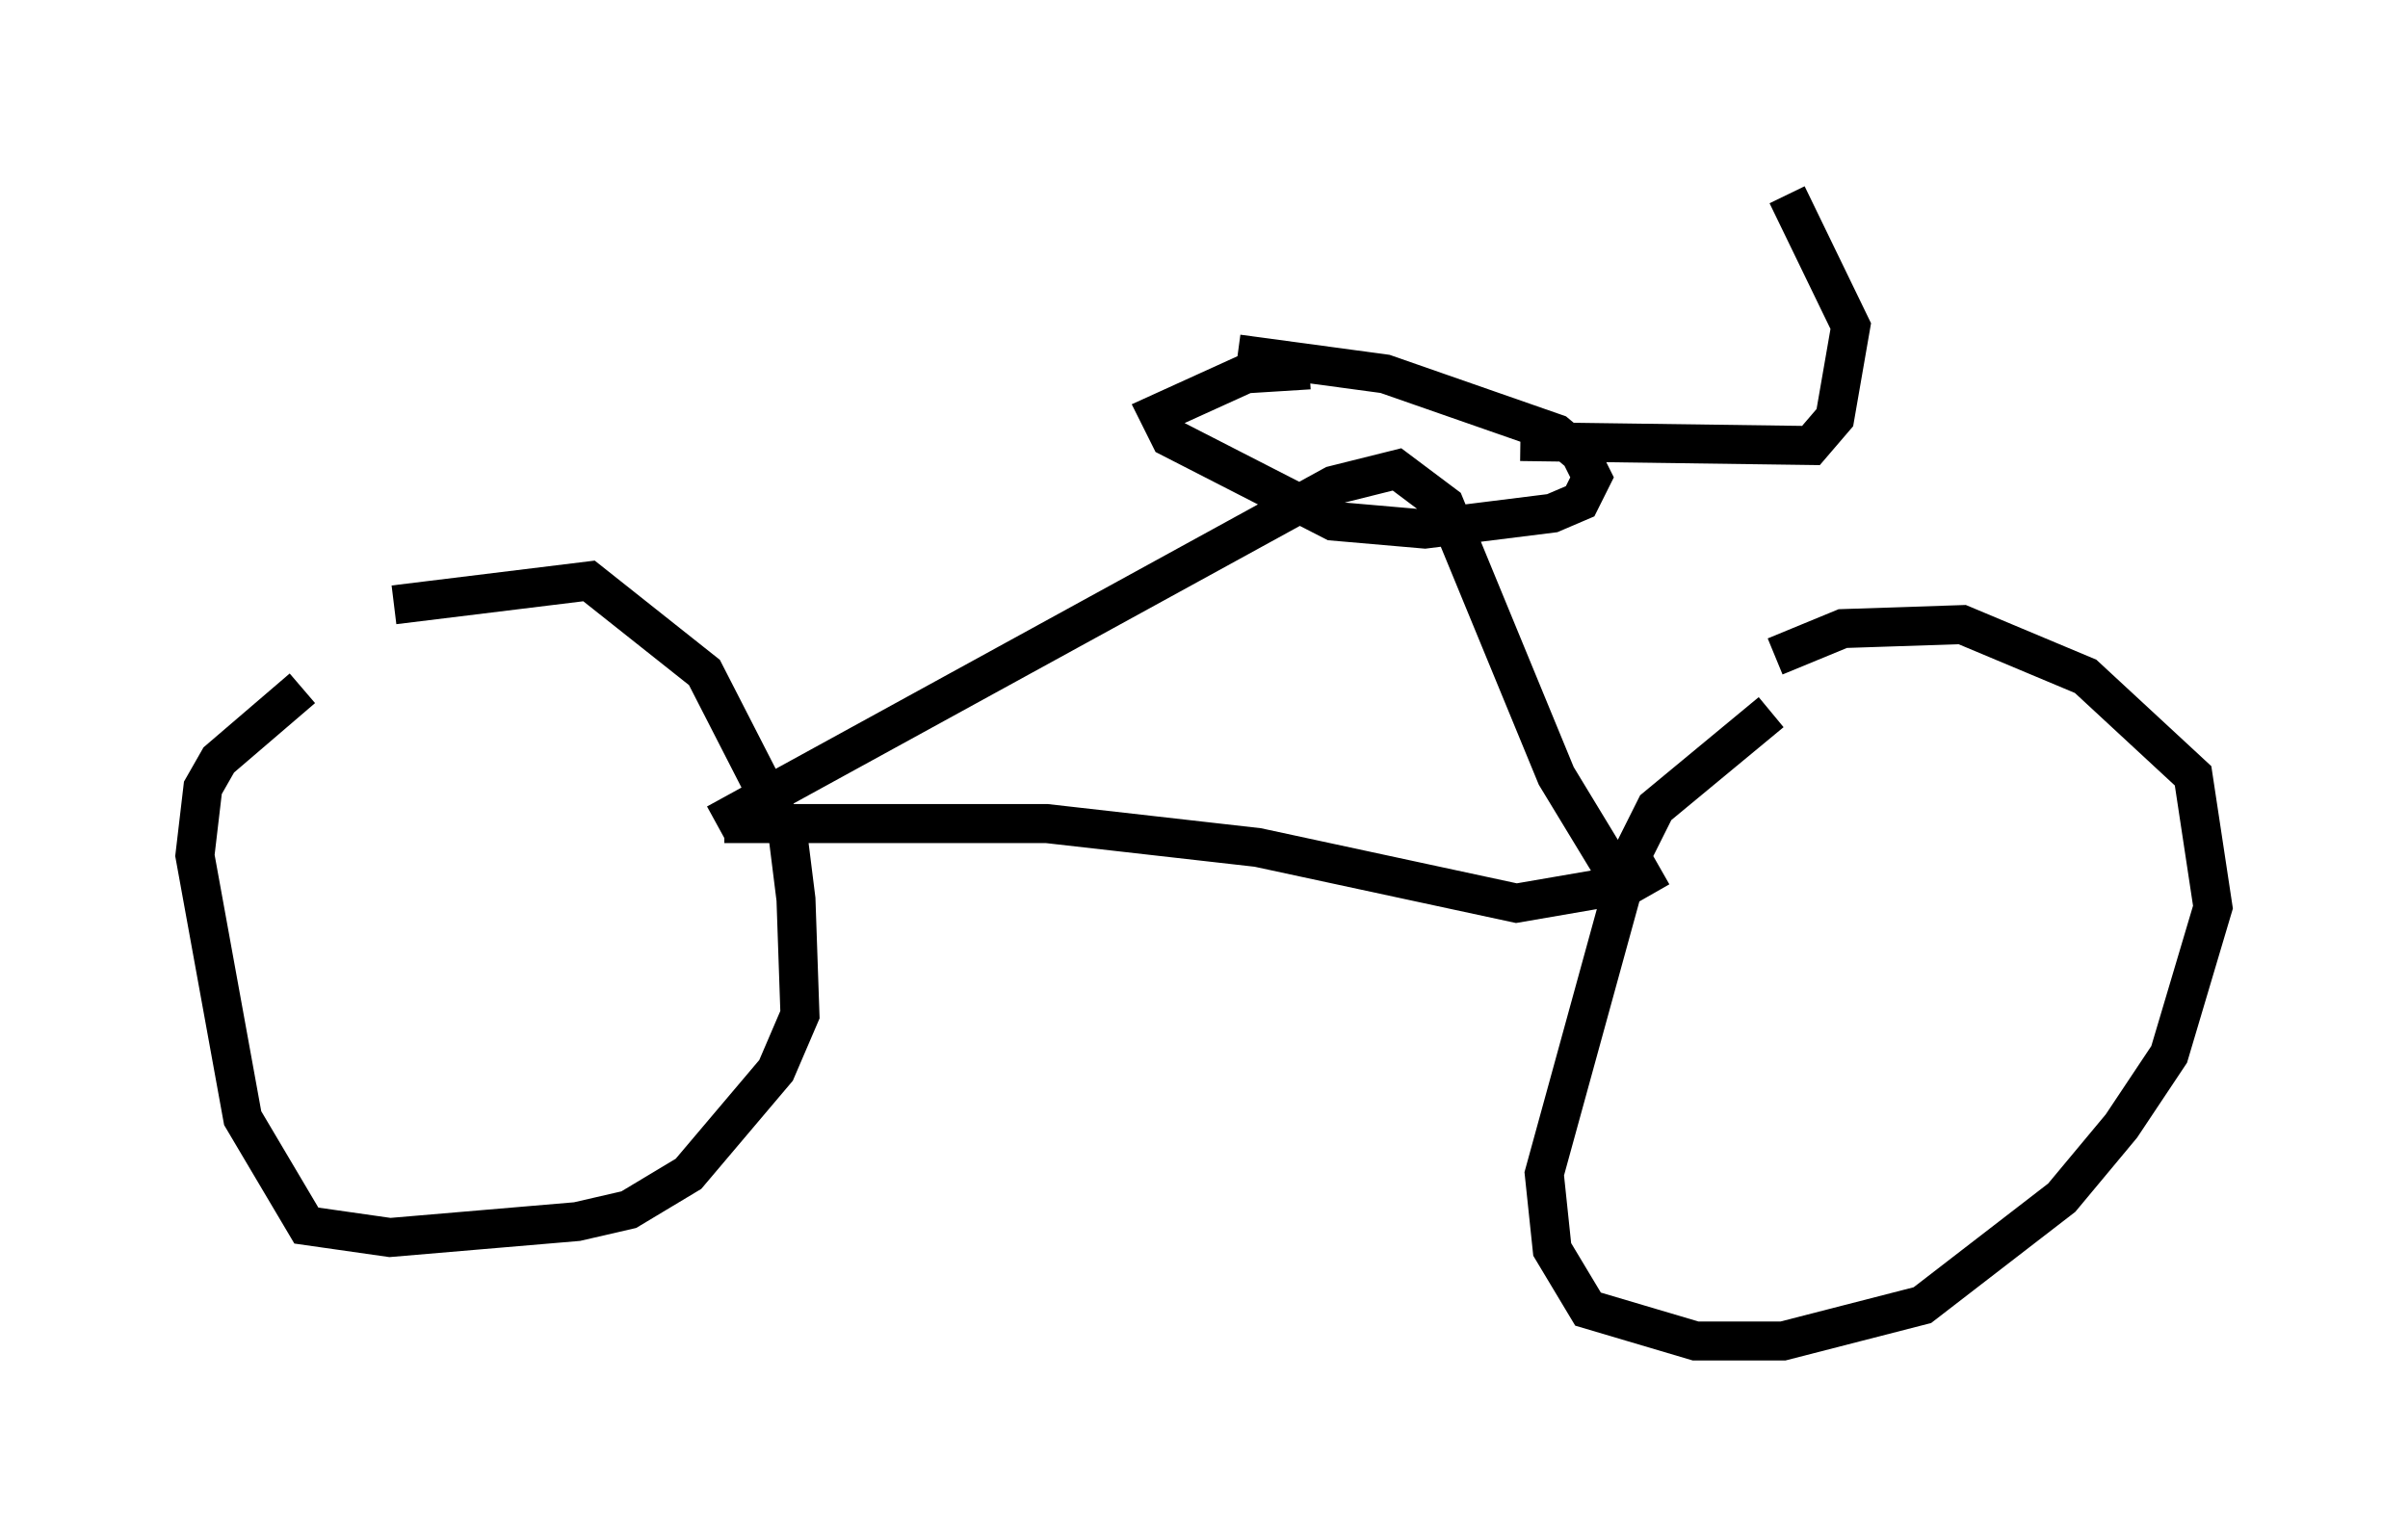 <?xml version="1.0" encoding="utf-8" ?>
<svg baseProfile="full" height="39.4" version="1.1" width="61.757" xmlns="http://www.w3.org/2000/svg" xmlns:ev="http://www.w3.org/2001/xml-events" xmlns:xlink="http://www.w3.org/1999/xlink"><defs /><rect fill="white" height="39.4" width="61.757" x="0" y="0" /><path d="M6.123, 16.638 m3.981, -1.123 l5.002, -0.613 2.96, 2.348 l2.144, 4.185 0.204, 1.633 l0.102, 2.96 -0.613, 1.429 l-2.246, 2.654 -1.531, 0.919 l-1.327, 0.306 -4.798, 0.408 l-2.144, -0.306 -1.633, -2.756 l-1.225, -6.738 0.204, -1.735 l0.408, -0.715 2.144, -1.838 m37.771, -0.817 l1.735, -0.715 3.063, -0.102 l3.165, 1.327 2.756, 2.552 l0.51, 3.369 -1.123, 3.777 l-1.225, 1.838 -1.531, 1.838 l-3.573, 2.756 -3.573, 0.919 l-2.246, 0.0 -2.756, -0.817 l-0.919, -1.531 -0.204, -1.94 l2.246, -8.167 0.613, -1.225 l2.96, -2.45 m-3.777, 4.492 l-1.735, -2.858 -2.858, -6.942 l-1.225, -0.919 -1.633, 0.408 l-15.823, 8.677 m0.204, 0.0 l8.269, 0.0 5.41, 0.613 l6.635, 1.429 2.96, -0.51 l0.715, -0.408 m-10.821, -13.169 l3.777, 0.51 4.39, 1.531 l0.613, 0.51 0.306, 0.613 l-0.306, 0.613 -0.715, 0.306 l-3.267, 0.408 -2.348, -0.204 l-4.185, -2.144 -0.306, -0.613 l2.246, -1.021 1.633, -0.102 m5.41, 1.838 l7.452, 0.102 0.613, -0.715 l0.408, -2.348 -1.633, -3.369 " fill="none" stroke="black" stroke-width="1" /></svg>